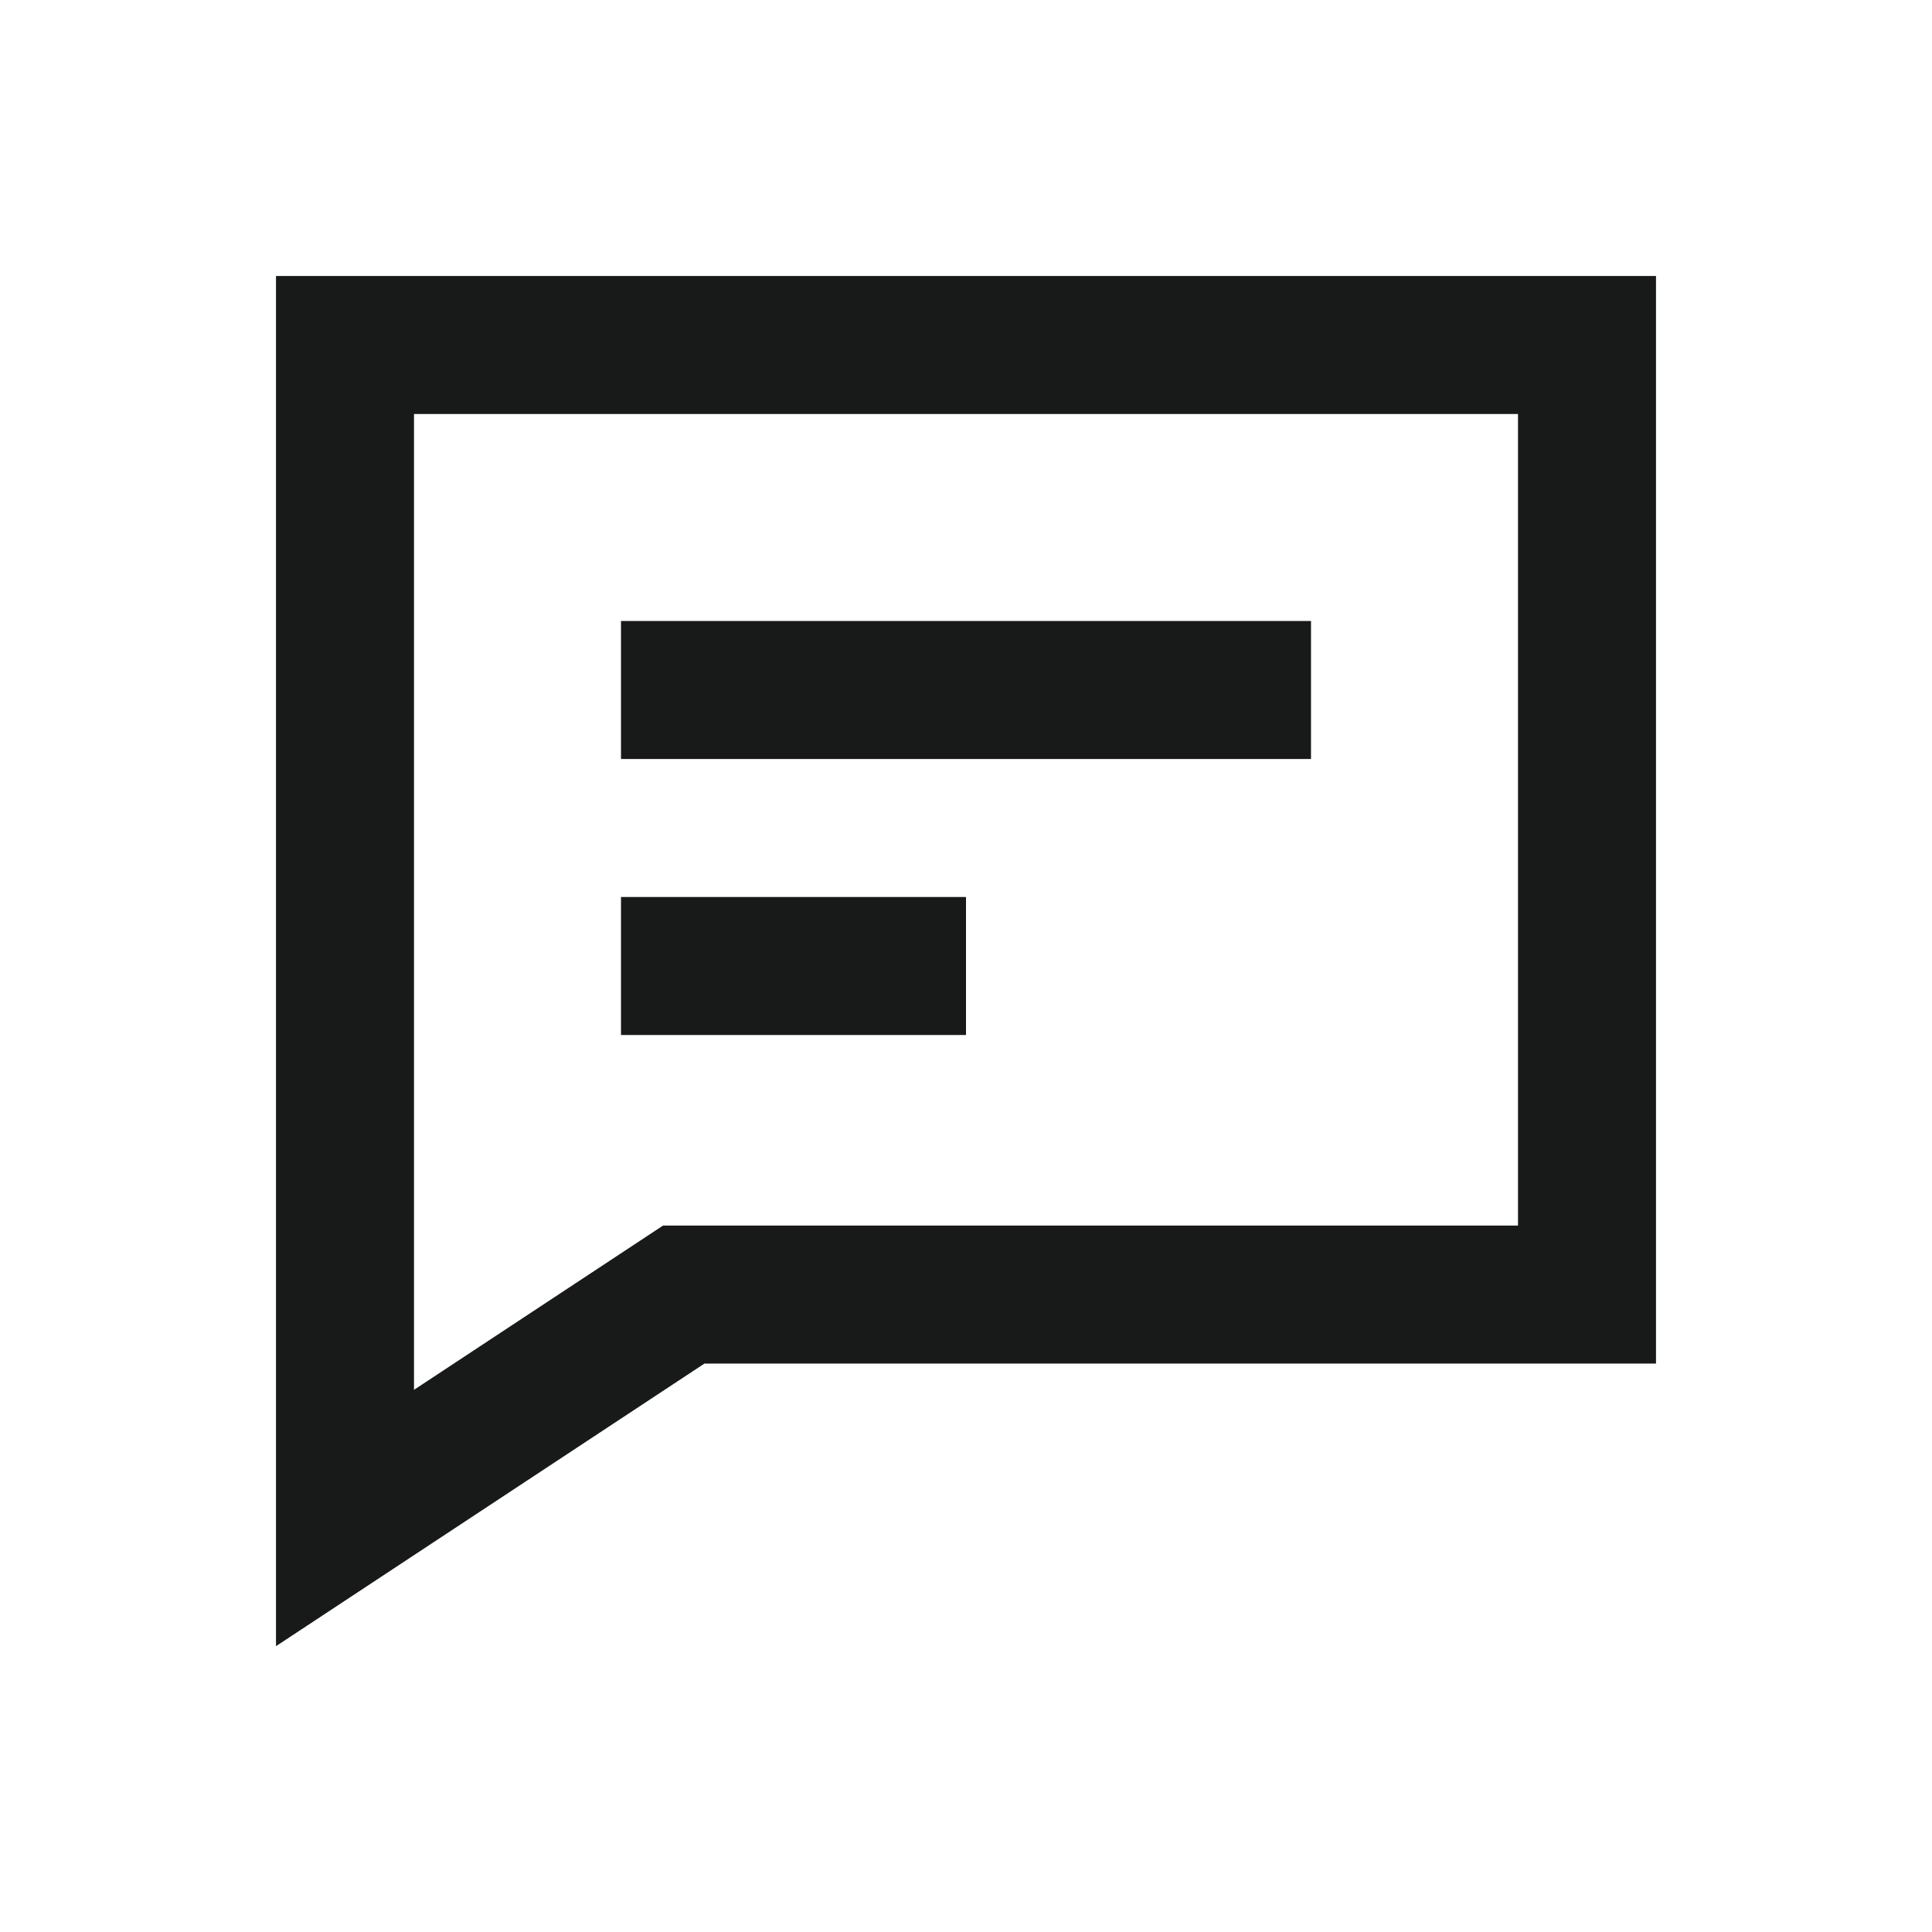 <svg width="28" height="28" viewBox="0 0 28 28" fill="none" xmlns="http://www.w3.org/2000/svg">
<path d="M5 5H23V18.762H9.909L5 22V19.571V5Z" stroke="#171A19" stroke-width="2"/>
<path d="M19 10H9" stroke="#171A19" stroke-width="2"/>
<path d="M14 14H9" stroke="#171A19" stroke-width="2"/>
</svg>
